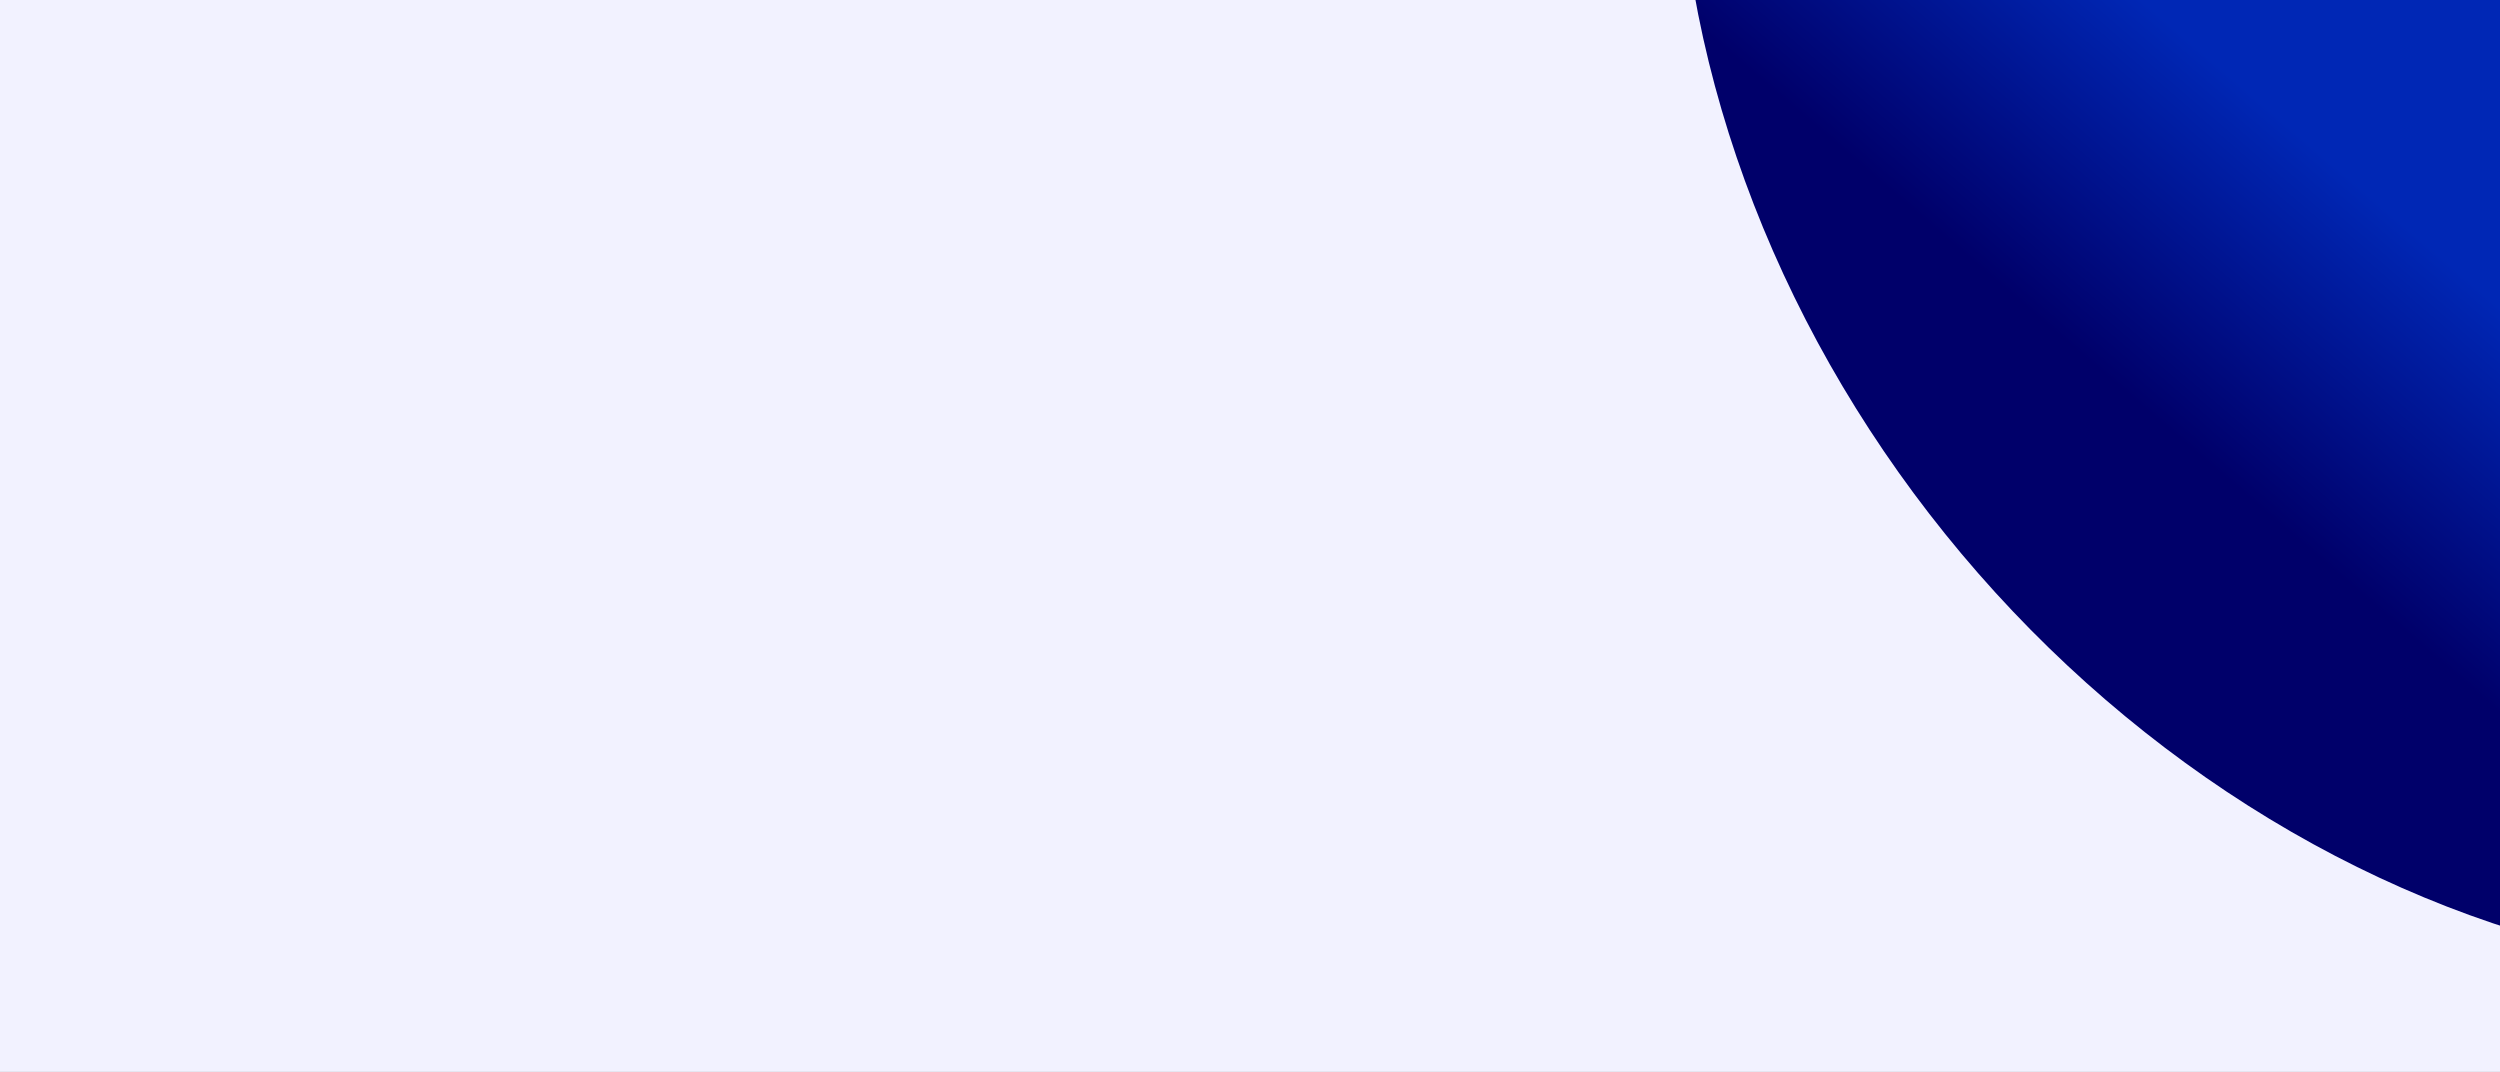<svg width="1600" height="686" viewBox="0 0 1600 686" fill="none" xmlns="http://www.w3.org/2000/svg">
<rect x="0" y="0" width="1600" height="686" fill="#808080" stroke="none"/>
<g clip-path="url(#clip0_93_8604)">
<rect width="1600" height="686" fill="#F2F2FF"/>
<path d="M2108.69 514.179C2053.26 560.69 1987.22 593.451 1914.33 610.59C1841.44 627.73 1763.14 628.913 1683.9 614.072C1604.66 599.231 1526.02 568.656 1452.48 524.093C1378.94 479.531 1311.94 421.853 1255.3 354.354C1198.66 286.854 1153.49 210.854 1122.38 130.694C1091.26 50.533 1074.81 -32.218 1073.95 -112.836C1073.1 -193.454 1087.86 -270.359 1117.39 -339.161C1146.93 -407.962 1190.66 -467.313 1246.09 -513.824L1677.39 0.178L2108.69 514.179Z" fill="url(#paint0_linear_93_8604)"/>
</g>
<defs>
<linearGradient id="paint0_linear_93_8604" x1="1488.5" y1="100.5" x2="1320.5" y2="296.5" gradientUnits="userSpaceOnUse">
<stop stop-color="#0027B5"/>
<stop offset="0.767" stop-color="#00006A"/>
</linearGradient>
<clipPath id="clip0_93_8604">
<rect width="1600" height="686" fill="white"/>
</clipPath>
</defs>
</svg>
